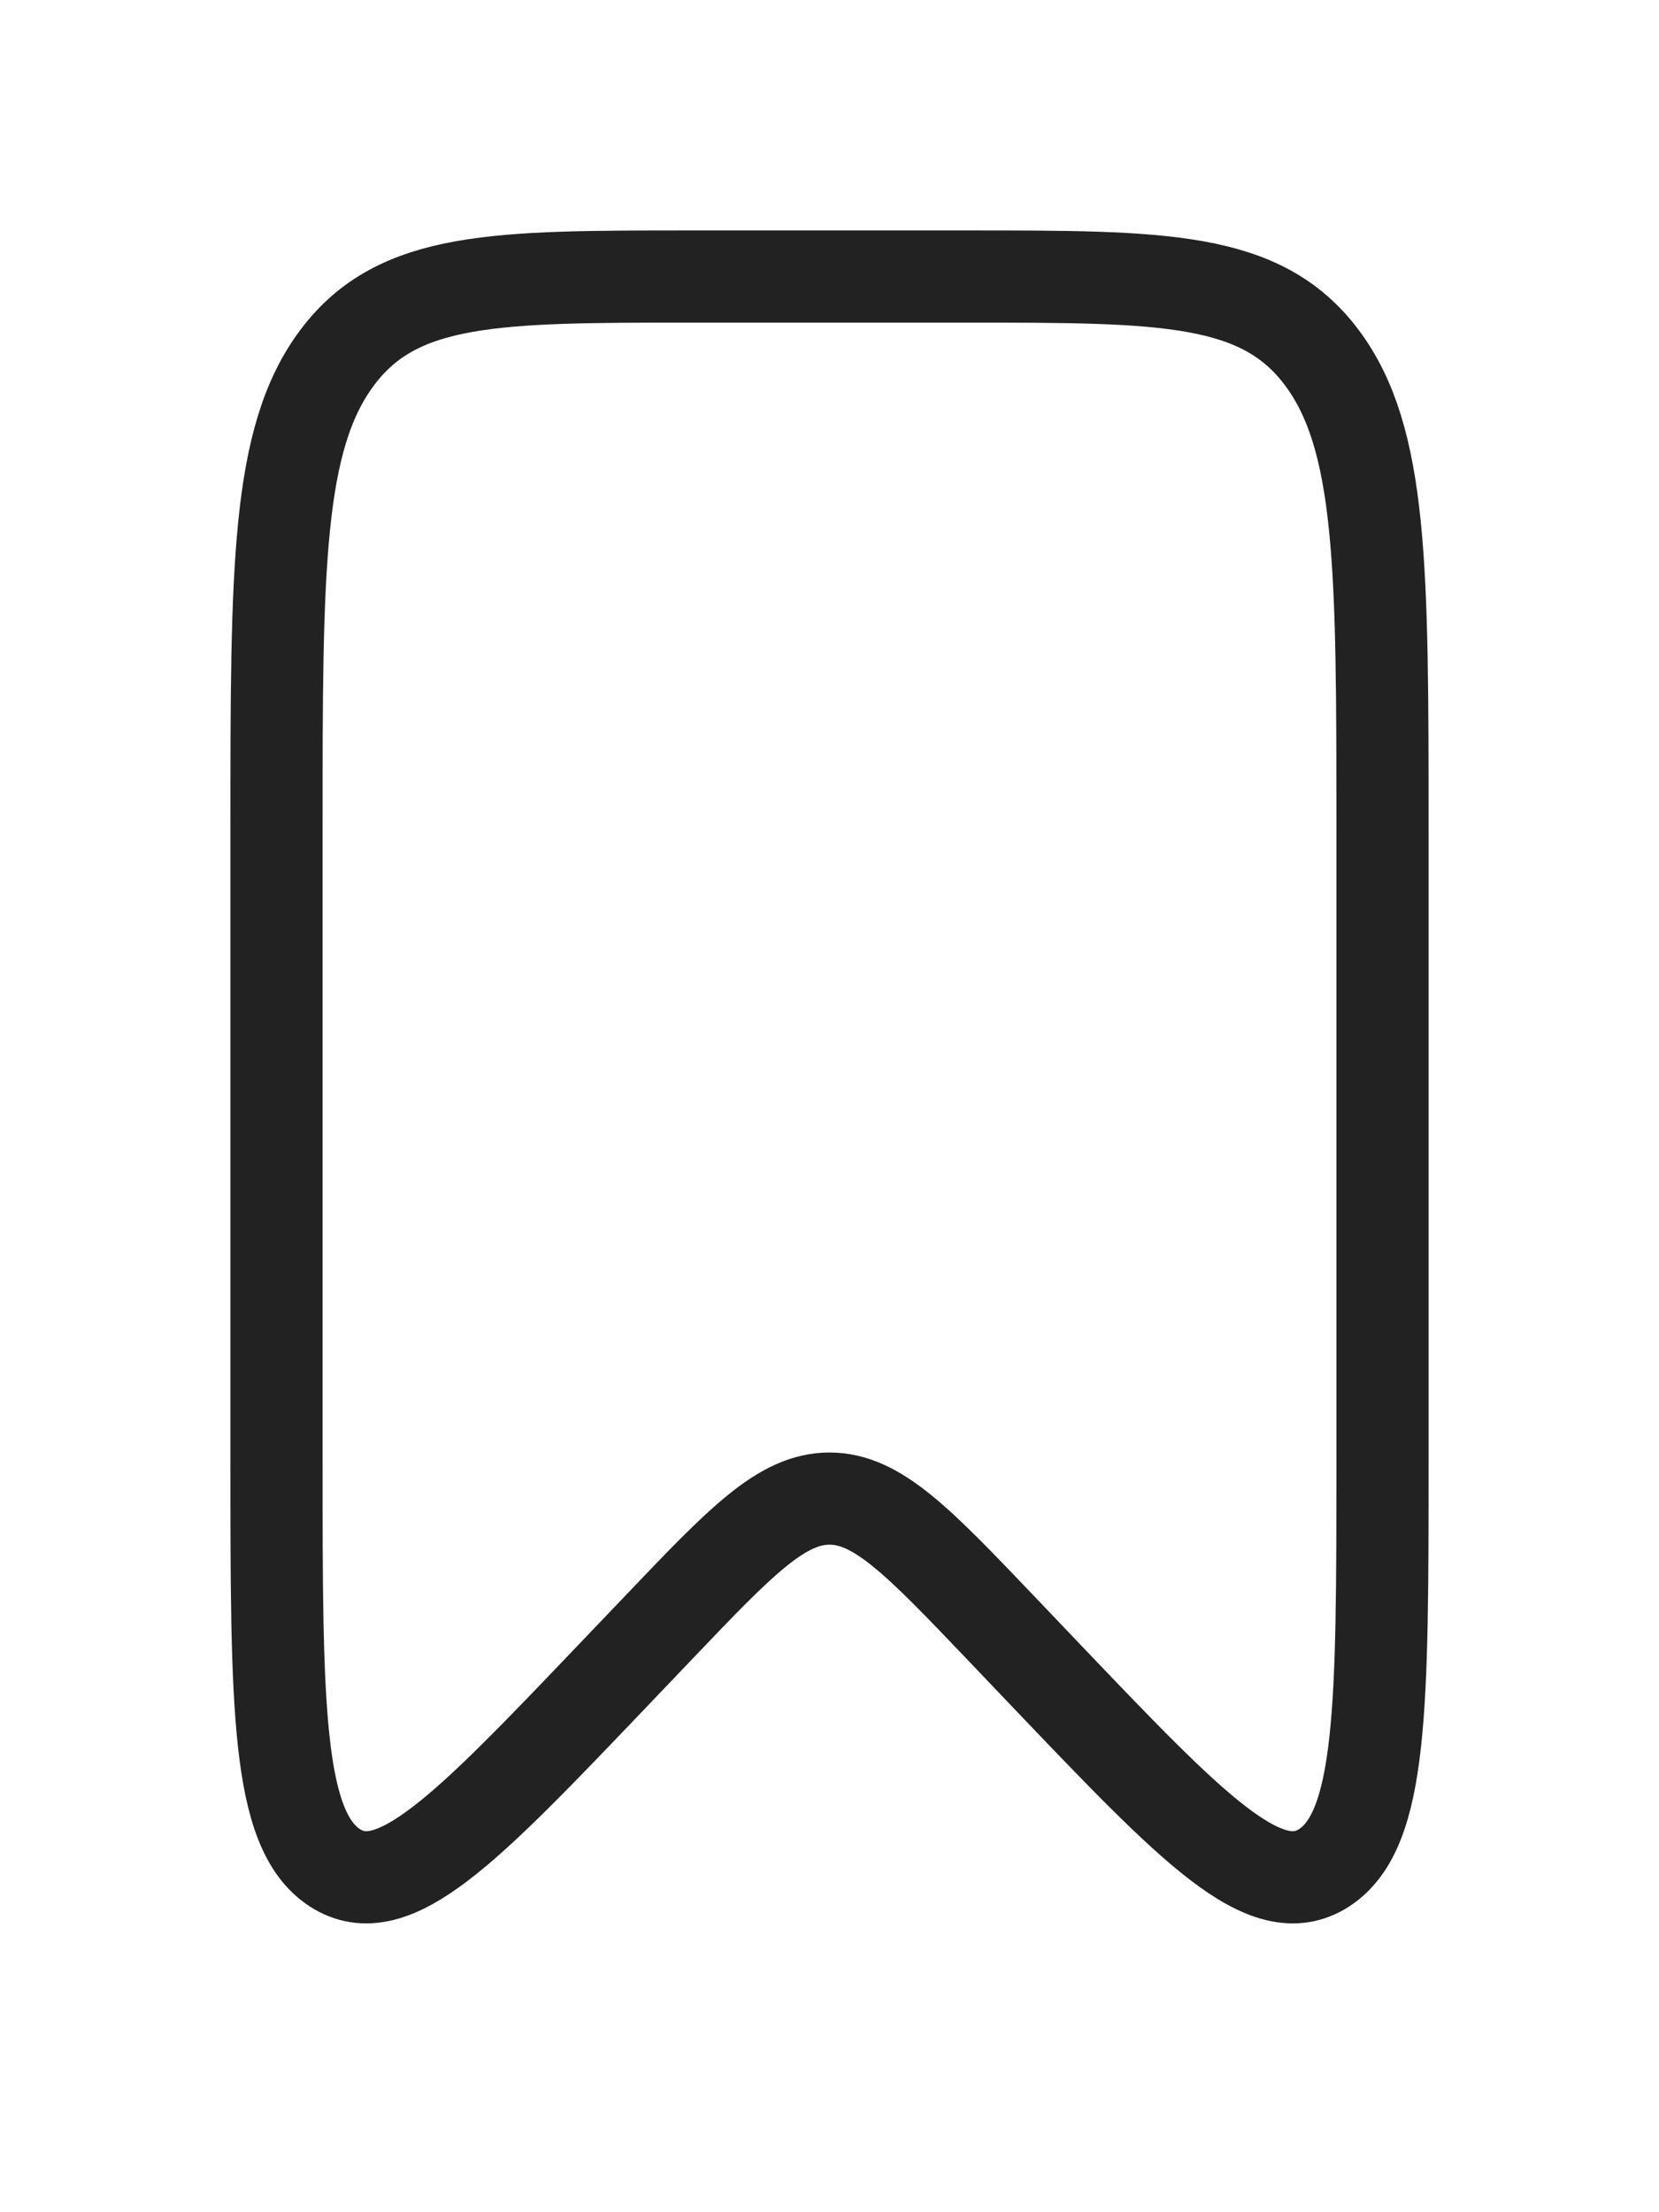 <svg width="18" height="24" viewBox="0 0 18 24" fill="none" xmlns="http://www.w3.org/2000/svg">
<path d="M3 9C3 6.172 3 4.757 3.659 3.879C4.318 3 5.379 3 7.5 3H10.5C12.621 3 13.682 3 14.341 3.879C15 4.757 15 6.172 15 9V15.828C15 18.511 15 19.852 14.367 20.263C13.734 20.673 12.942 19.844 11.36 18.187L10.854 17.656C9.964 16.724 9.519 16.258 9 16.258C8.481 16.258 8.036 16.724 7.147 17.656L6.64 18.187C5.058 19.844 4.266 20.673 3.633 20.263C3 19.852 3 18.511 3 15.828V9Z" stroke="#222222"/>
</svg>
